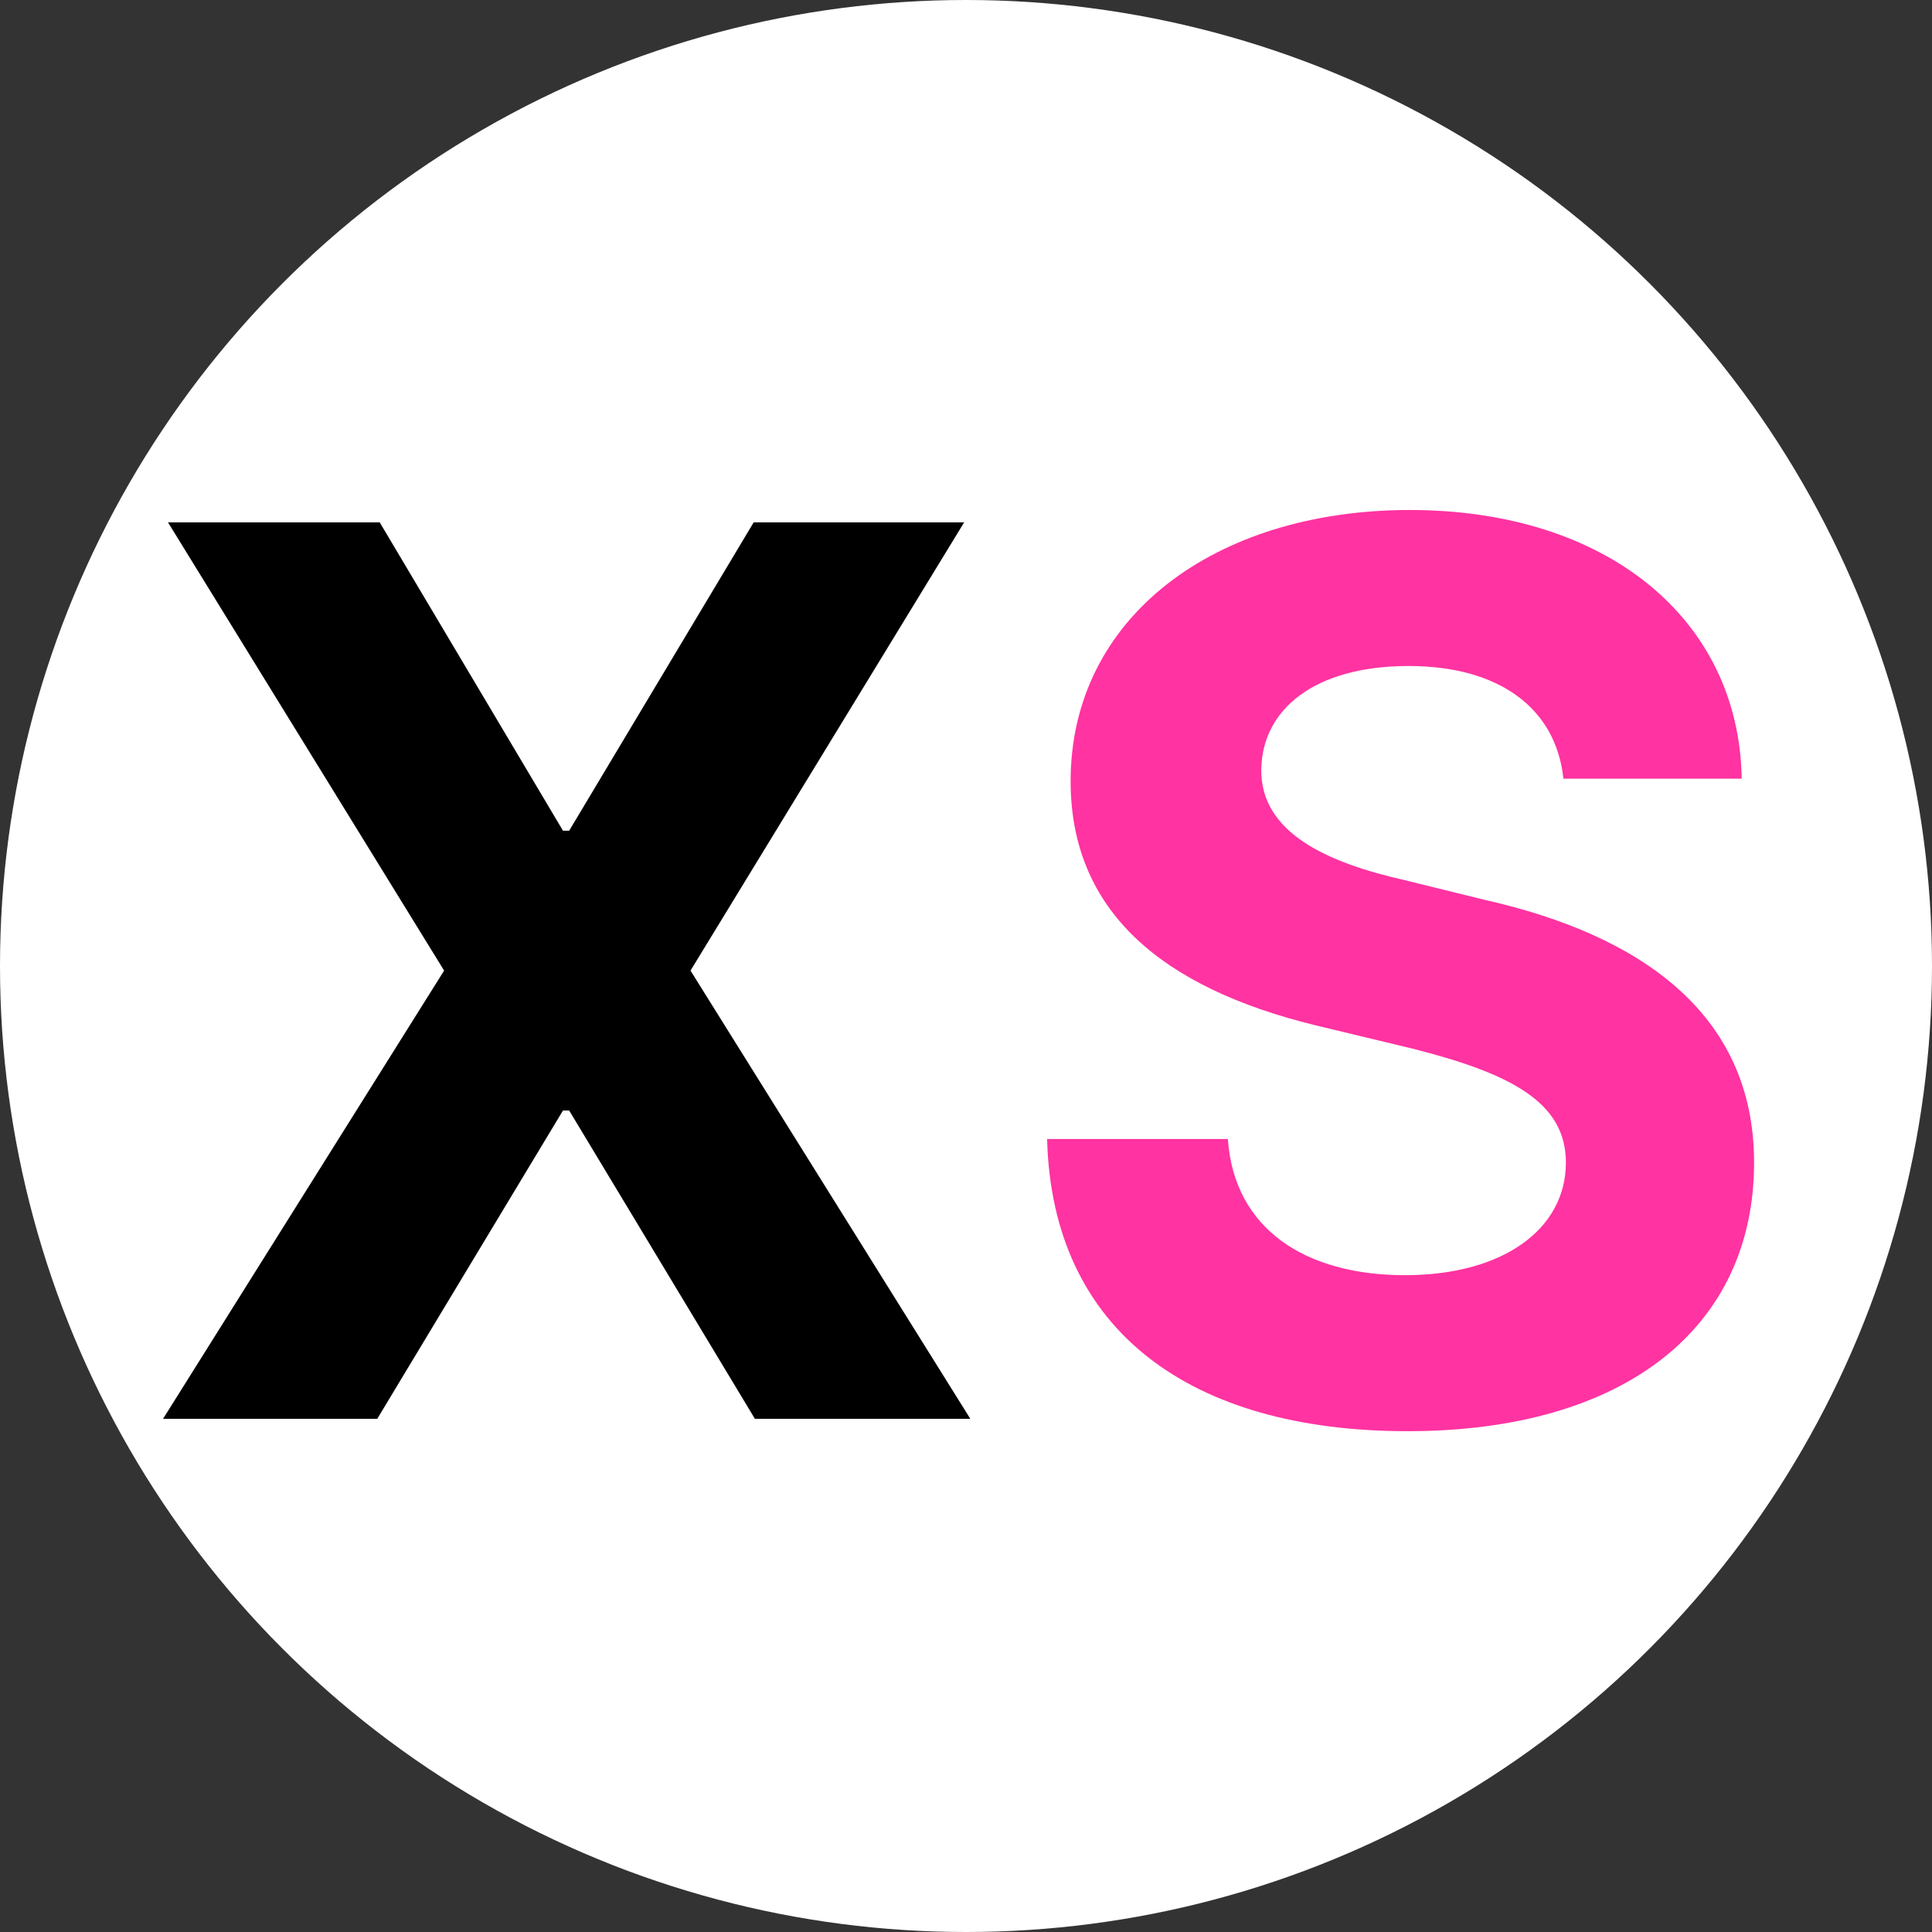 <svg width="512" height="512" viewBox="0 0 512 512" fill="none" xmlns="http://www.w3.org/2000/svg">
<rect x="0" y="0" width="512" height="512" fill="#333333" stroke="none"/>
<circle cx="256" cy="256" r="256" fill="white"/>
<path d="M100.633 138.438L149.195 220.141H150.836L199.727 138.438H255.508L182.992 257.219L257.148 376H200.055L150.836 294.297H149.195L99.977 376H43.211L117.695 257.219L44.523 138.438H100.633Z" fill="black"/>
<path d="M414.32 206.359C412.352 187.656 397.258 176.5 373.305 176.5C348.367 176.5 334.586 187.984 334.258 203.734C333.93 220.797 351.977 228.672 372.32 233.266L393.648 238.516C434.336 247.703 464.852 268.375 464.852 308.078C464.852 351.719 430.727 379.281 372.977 379.281C315.555 379.281 278.805 352.703 277.492 301.844H325.398C327.039 325.797 346.07 337.938 372.32 337.938C398.242 337.938 414.977 325.797 414.977 308.078C414.977 292 400.211 284.453 374.289 277.891L348.367 271.656C308.336 261.812 283.727 241.797 283.727 207.016C283.727 163.703 321.789 135.156 373.633 135.156C426.133 135.156 460.914 164.359 461.57 206.359H414.32Z" fill="#FF1493" fill-opacity="0.867"/>
</svg>
